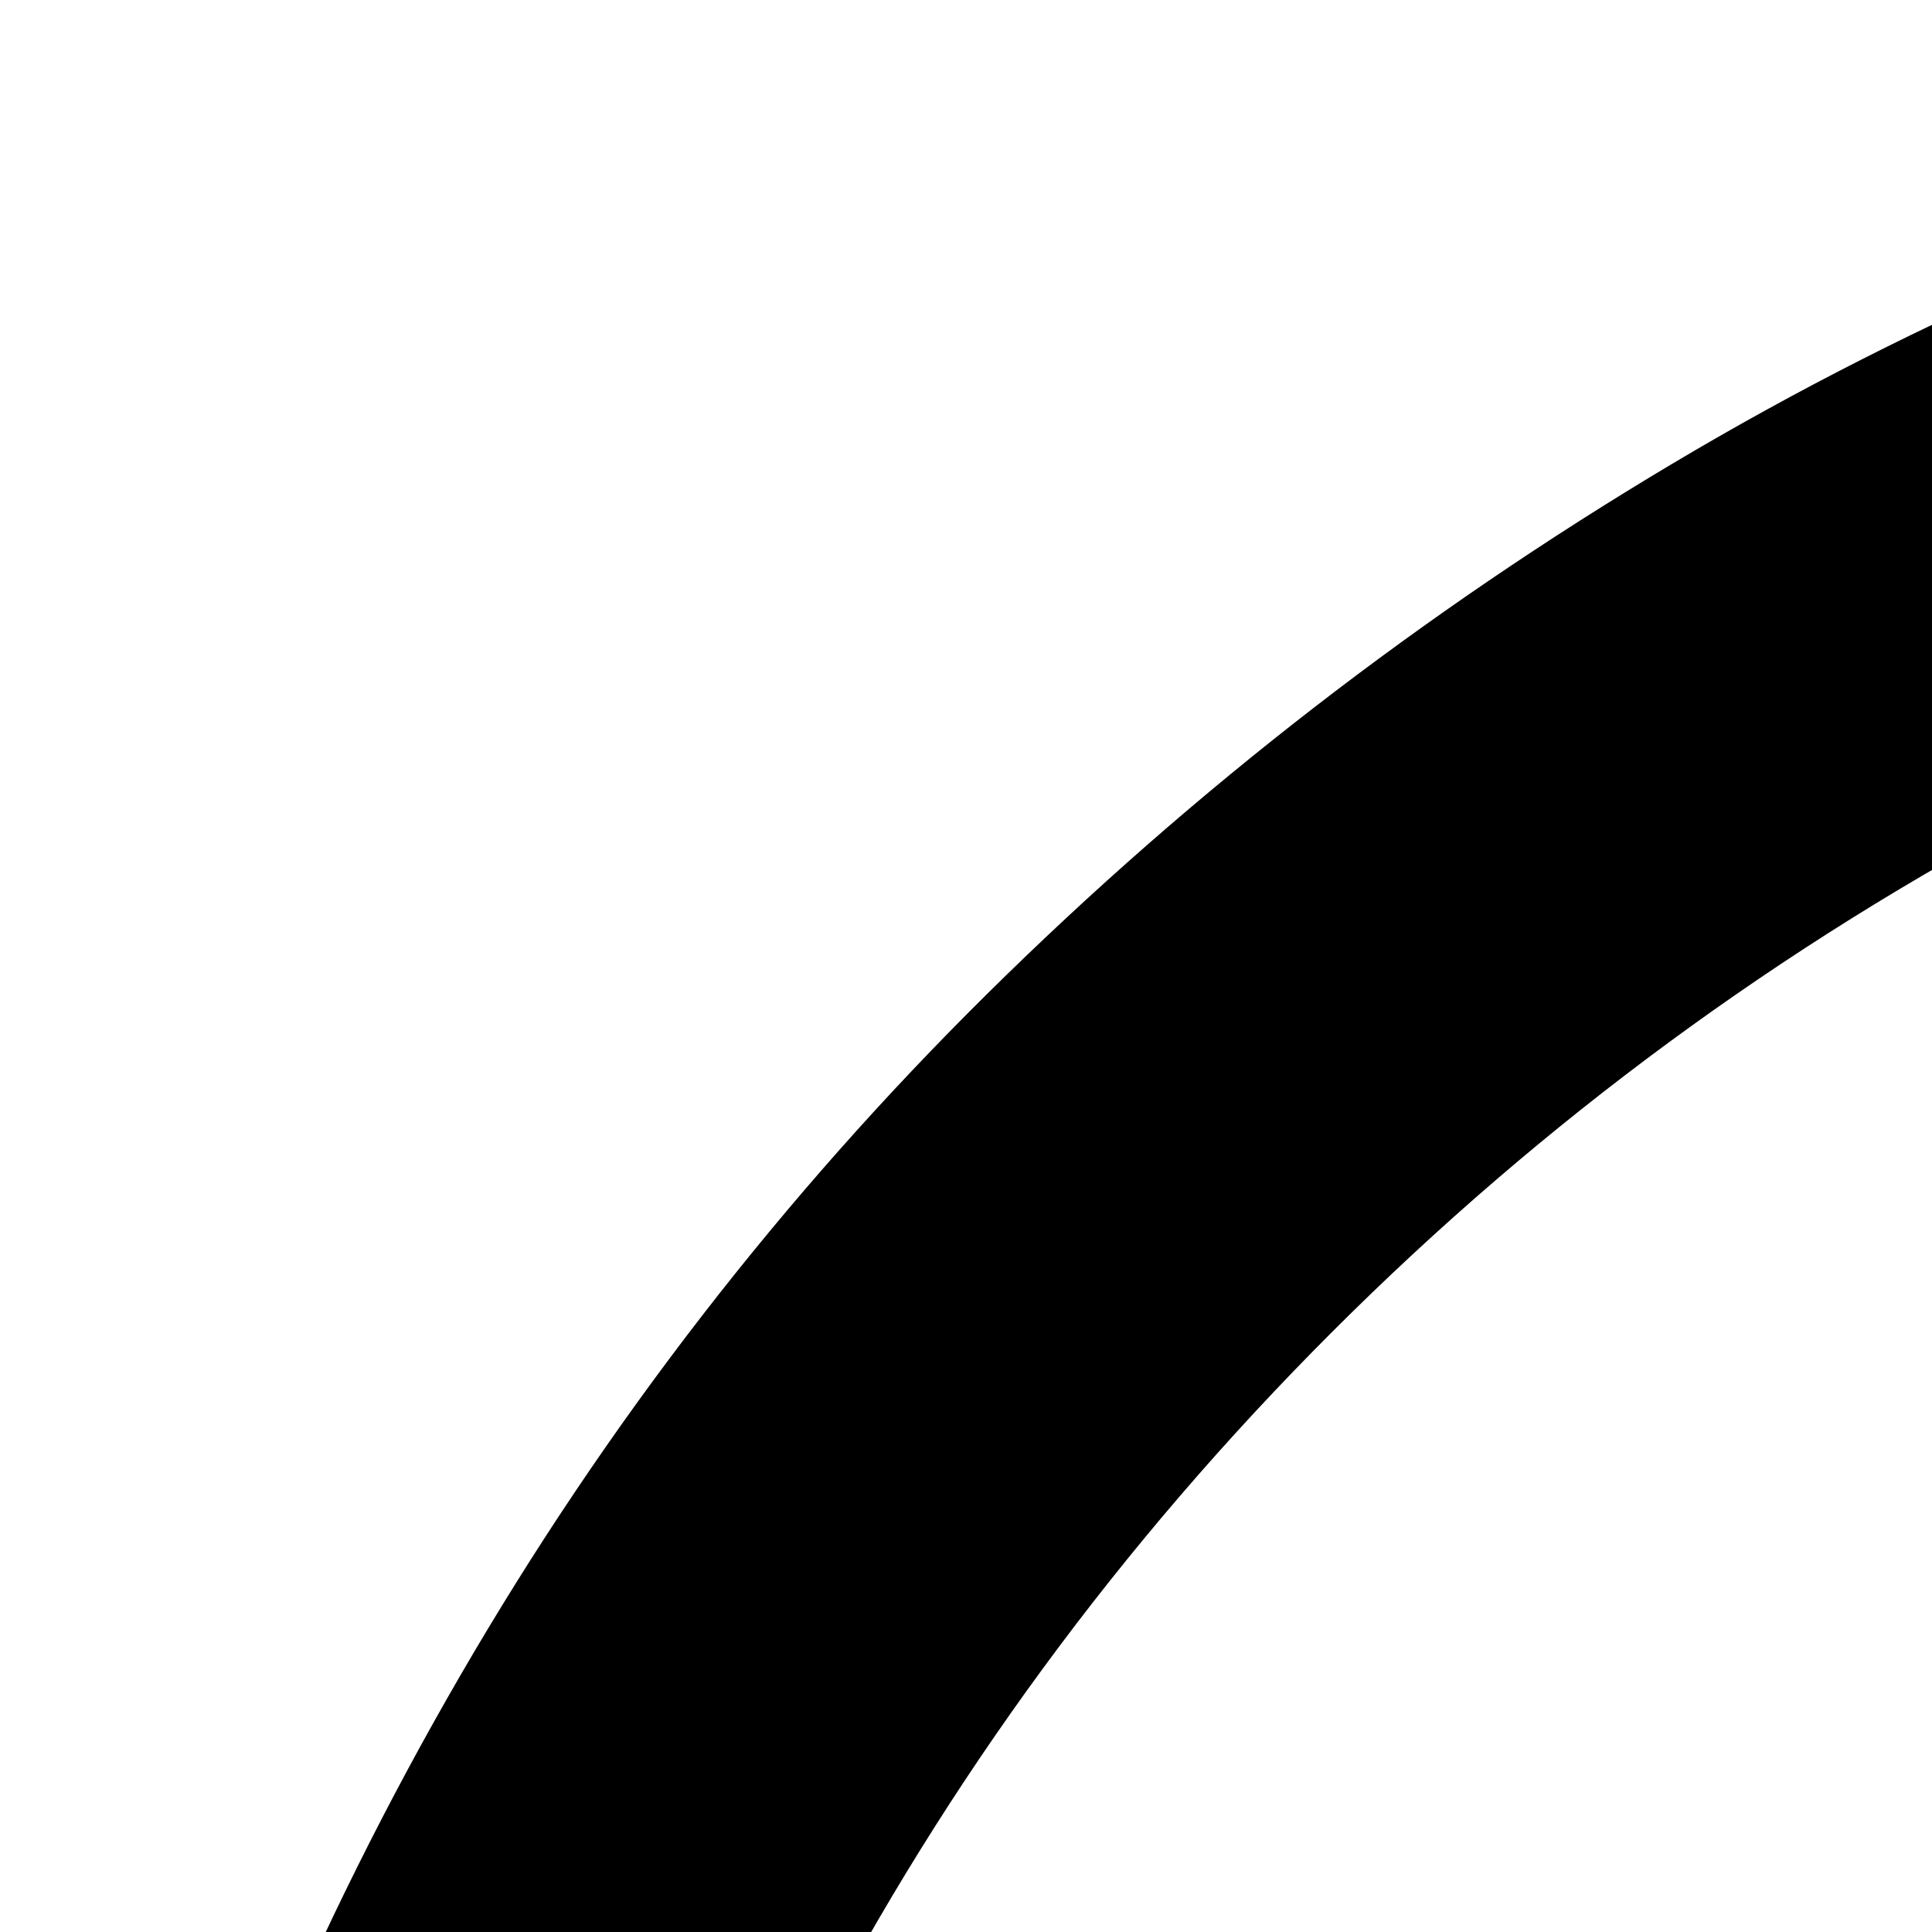 <svg xmlns="http://www.w3.org/2000/svg" version="1.1" viewBox="0 0 512 512" fill="currentColor"><path fill="currentColor" d="M1024 128q58 0 113 3t110 11t107 23t108 38q133 57 241 148t185 206t118 251t42 280q0 133-34 255t-96 230t-150 194t-195 150t-229 97t-256 34q-195 0-368-72t-311-209l-45-45l660-661zm64 1792q115 0 221-30t198-84t169-130t130-168t84-199t30-221q0-108-27-209t-76-191t-119-165t-155-132t-184-90t-207-43v857l-605 605q114 98 252 149t289 51M896 896H0q0-124 32-238t90-214t140-181t181-140t214-91T896 0zM768 138q-121 21-226 76T353 353T215 541t-77 227h630zm96 886l-624 624q-118-128-179-289T0 1024zm-726 128q13 81 41 157t73 146l303-303z"/></svg>